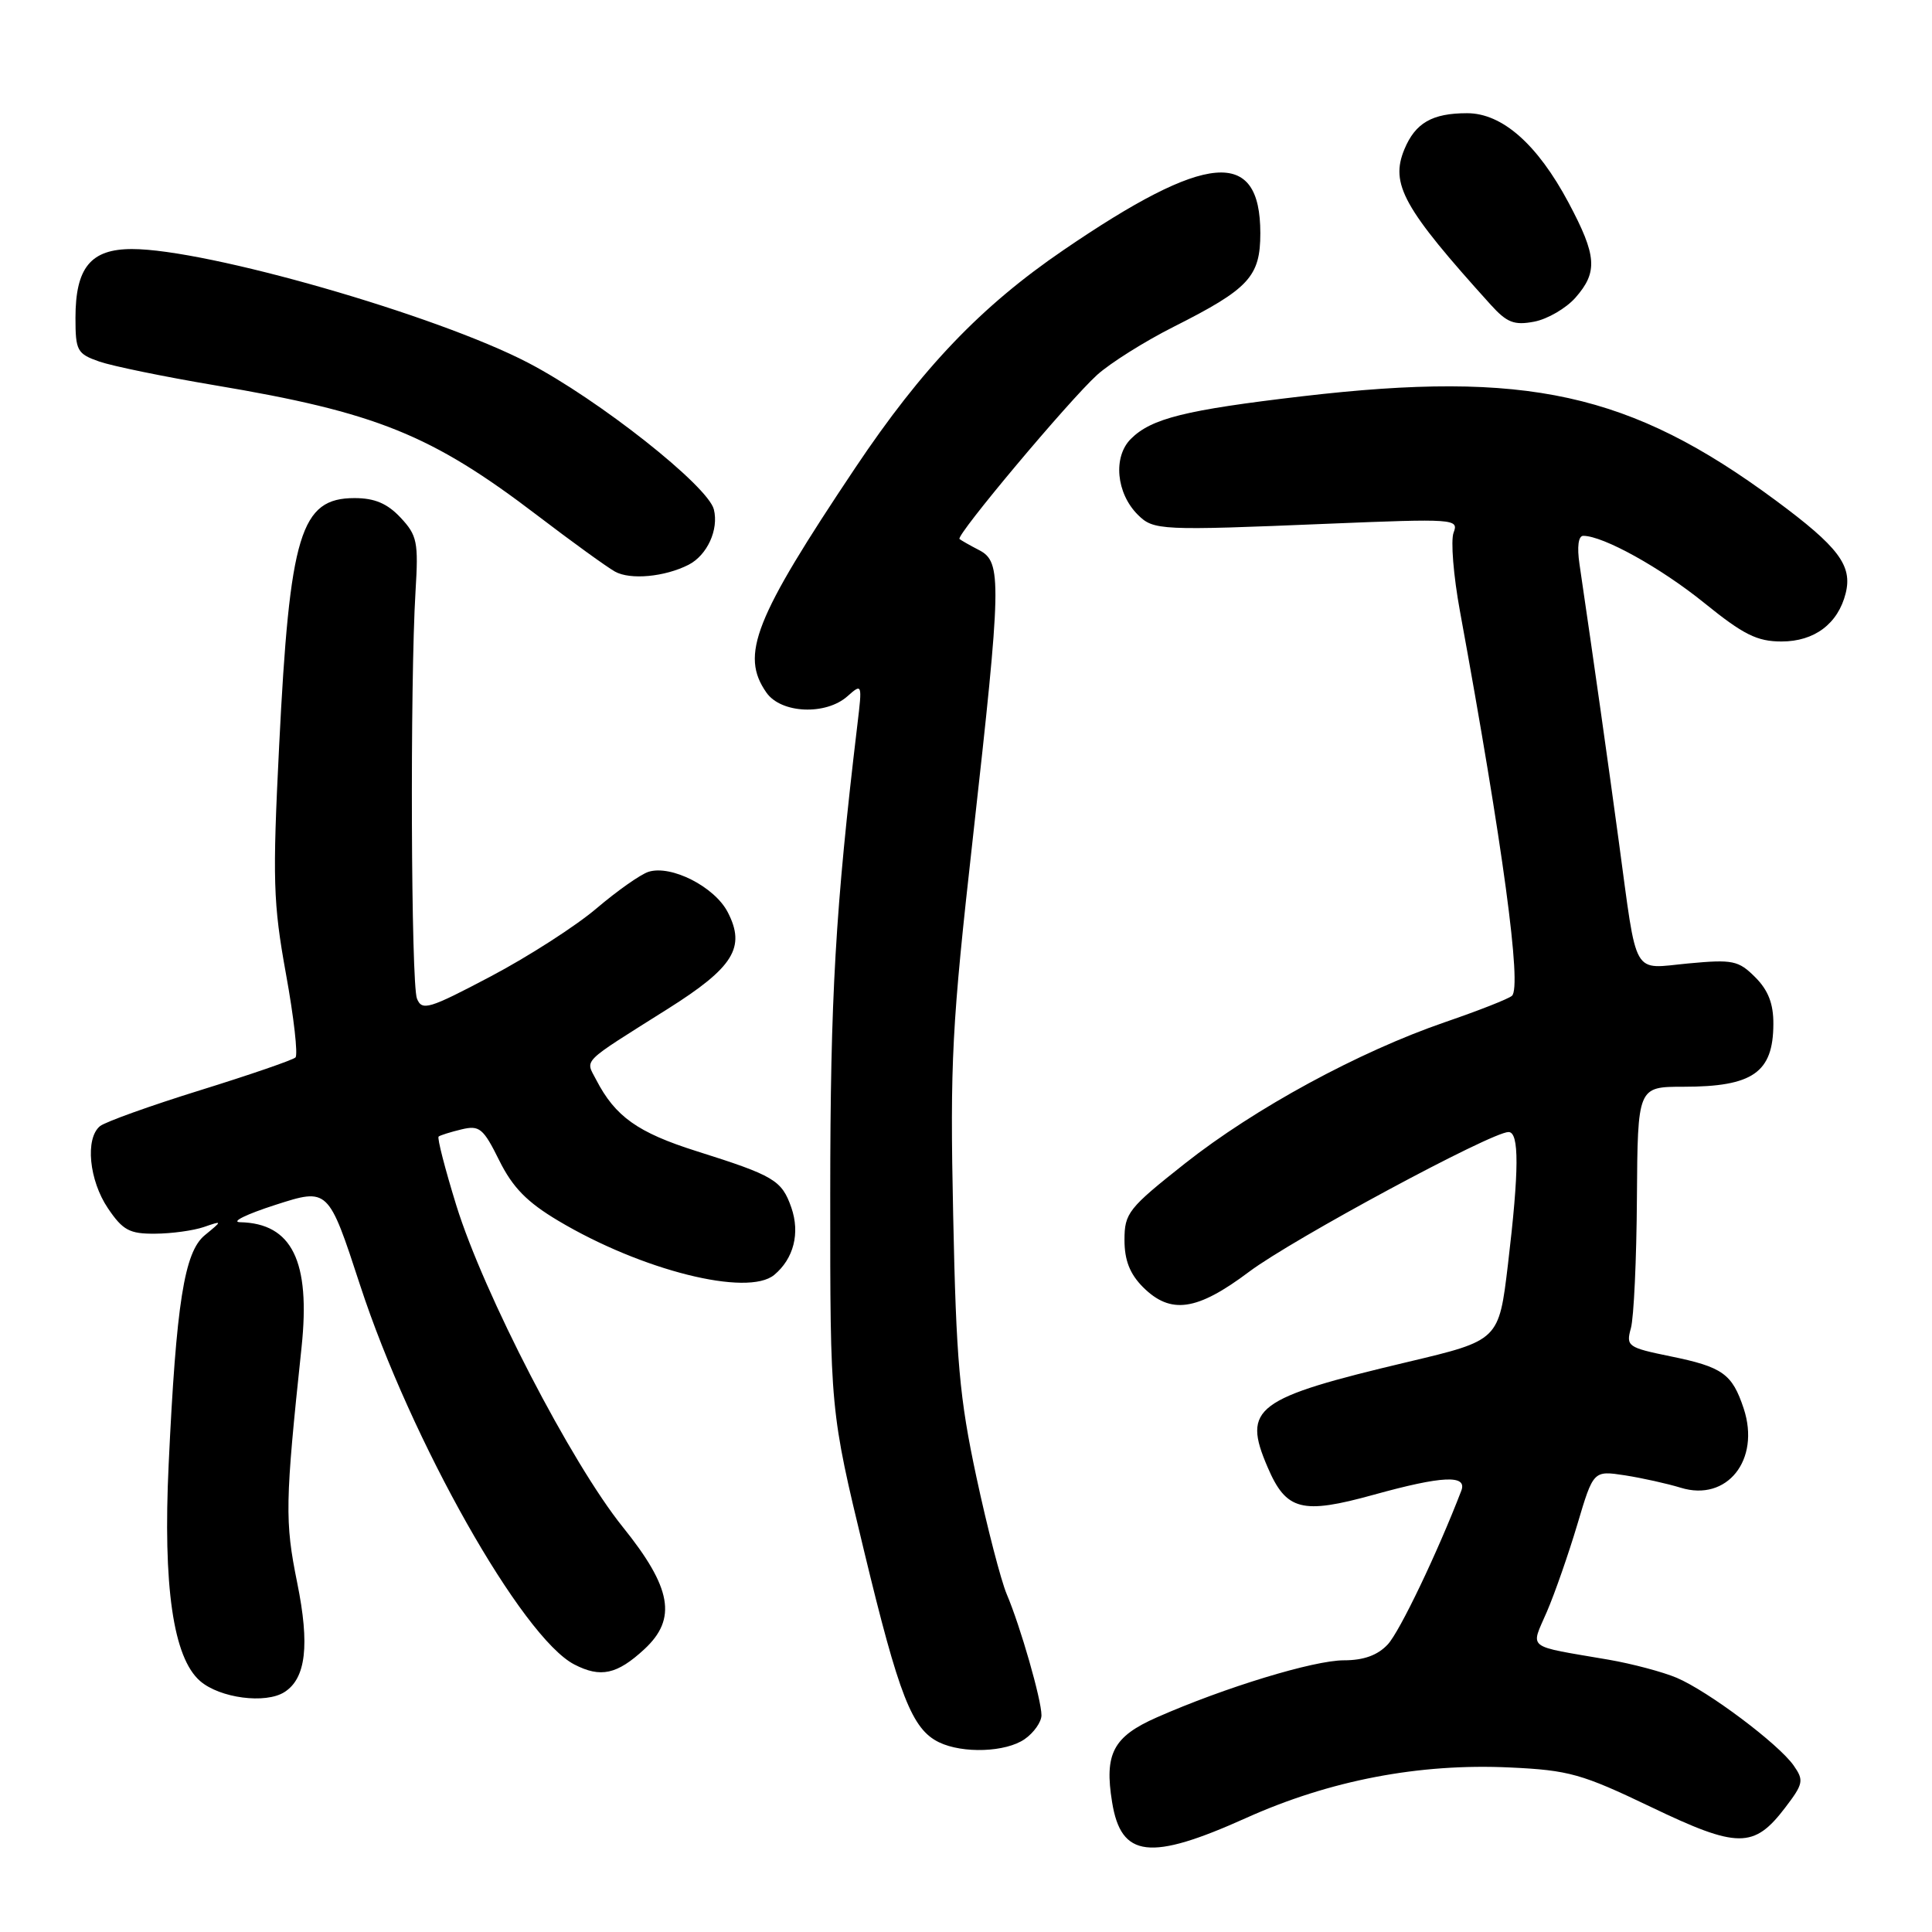 <?xml version="1.0" encoding="UTF-8" standalone="no"?>
<!DOCTYPE svg PUBLIC "-//W3C//DTD SVG 1.1//EN" "http://www.w3.org/Graphics/SVG/1.1/DTD/svg11.dtd" >
<svg xmlns="http://www.w3.org/2000/svg" xmlns:xlink="http://www.w3.org/1999/xlink" version="1.1" viewBox="0 0 256 256">
 <g >
 <path fill="currentColor"
d=" M 165.12 240.89 C 176.22 235.90 188.05 233.63 200.09 234.20 C 207.89 234.56 209.61 235.05 218.75 239.43 C 230.26 244.95 232.40 244.96 236.54 239.53 C 238.96 236.36 239.05 235.91 237.67 233.94 C 235.66 231.07 226.33 224.08 222.16 222.31 C 220.33 221.54 216.28 220.46 213.16 219.92 C 202.00 218.00 202.80 218.62 204.98 213.54 C 206.03 211.10 207.84 205.90 209.01 201.98 C 211.13 194.85 211.13 194.85 215.32 195.49 C 217.62 195.85 220.94 196.59 222.70 197.13 C 228.84 199.03 233.29 193.44 231.05 186.64 C 229.52 182.03 228.27 181.13 221.30 179.71 C 215.69 178.56 215.44 178.38 216.10 176.00 C 216.49 174.62 216.85 166.86 216.90 158.75 C 217.00 144.00 217.00 144.00 223.07 144.00 C 232.25 144.00 234.96 142.12 234.98 135.70 C 235.00 133.01 234.30 131.21 232.58 129.49 C 230.36 127.27 229.61 127.11 223.72 127.66 C 216.16 128.37 216.99 129.83 214.50 111.50 C 213.09 101.09 211.25 88.09 209.29 74.75 C 208.95 72.45 209.14 71.00 209.79 71.00 C 212.43 71.00 220.06 75.23 225.82 79.89 C 231.02 84.10 232.82 85.00 236.07 85.00 C 240.42 85.00 243.55 82.65 244.56 78.62 C 245.48 74.94 243.63 72.48 235.28 66.30 C 215.99 52.04 202.31 49.03 172.55 52.51 C 157.04 54.33 152.56 55.44 149.84 58.16 C 147.46 60.54 147.90 65.35 150.77 68.21 C 152.85 70.28 153.73 70.32 175.92 69.40 C 192.74 68.71 193.31 68.75 192.61 70.57 C 192.21 71.61 192.59 76.30 193.45 80.98 C 199.14 112.05 201.68 130.79 200.34 131.95 C 199.88 132.36 195.90 133.92 191.50 135.43 C 180.04 139.37 166.29 146.84 157.02 154.16 C 149.52 160.09 149.00 160.74 149.00 164.30 C 149.00 166.99 149.71 168.80 151.45 170.55 C 155.12 174.21 158.60 173.71 165.52 168.51 C 171.28 164.19 197.62 150.00 199.89 150.00 C 201.32 150.00 201.30 155.02 199.81 167.55 C 198.61 177.60 198.61 177.60 186.56 180.46 C 166.25 185.28 164.58 186.53 167.96 194.40 C 170.43 200.17 172.49 200.70 182.03 198.06 C 191.13 195.54 194.45 195.39 193.63 197.53 C 190.48 205.72 185.48 216.18 183.89 217.89 C 182.55 219.33 180.70 220.00 178.07 220.00 C 174.08 220.00 162.29 223.59 153.29 227.56 C 147.50 230.11 146.31 232.37 147.36 238.80 C 148.55 246.18 152.37 246.63 165.12 240.89 Z  M 135.78 230.44 C 137.00 229.59 138.00 228.16 138.00 227.28 C 138.00 225.23 135.21 215.49 133.39 211.22 C 132.63 209.41 130.82 202.44 129.38 195.72 C 127.13 185.21 126.70 180.36 126.30 161.00 C 125.87 140.61 126.12 135.91 128.92 110.93 C 132.71 77.02 132.77 74.47 129.75 72.90 C 128.51 72.26 127.34 71.59 127.14 71.42 C 126.62 70.97 141.65 53.05 145.38 49.67 C 147.10 48.12 151.65 45.25 155.50 43.31 C 165.50 38.27 167.00 36.66 167.00 30.90 C 167.00 19.54 159.92 20.15 140.91 33.14 C 129.99 40.59 122.19 48.75 113.32 62.00 C 99.95 81.99 98.05 86.78 101.56 91.78 C 103.50 94.55 109.43 94.81 112.30 92.25 C 114.24 90.53 114.26 90.59 113.61 96.00 C 110.69 120.47 110.02 132.12 110.01 158.20 C 110.00 186.90 110.00 186.90 114.50 205.54 C 119.13 224.75 120.84 229.12 124.42 230.86 C 127.59 232.39 133.29 232.18 135.78 230.44 Z  M 37.69 224.21 C 40.54 222.40 41.06 217.99 39.38 209.72 C 37.73 201.56 37.77 199.18 39.96 178.50 C 41.16 167.11 38.69 162.10 31.82 161.95 C 30.54 161.92 32.65 160.89 36.50 159.65 C 43.50 157.40 43.50 157.40 47.72 170.31 C 54.46 190.91 69.18 216.98 76.10 220.55 C 79.58 222.35 81.76 221.88 85.39 218.52 C 89.74 214.49 89.01 210.39 82.51 202.32 C 75.70 193.85 64.09 171.42 60.46 159.71 C 58.97 154.88 57.91 150.78 58.12 150.60 C 58.33 150.43 59.69 150.00 61.15 149.65 C 63.53 149.08 64.03 149.48 66.15 153.76 C 67.93 157.35 69.83 159.29 73.98 161.76 C 85.02 168.34 99.06 171.86 102.59 168.93 C 105.17 166.78 106.03 163.40 104.86 160.02 C 103.59 156.38 102.58 155.78 92.28 152.53 C 84.50 150.07 81.52 147.95 79.00 143.08 C 77.56 140.30 76.83 141.03 88.47 133.69 C 97.20 128.19 98.85 125.54 96.43 120.87 C 94.69 117.50 88.93 114.57 85.93 115.52 C 84.87 115.86 81.78 118.04 79.05 120.36 C 76.32 122.69 70.02 126.74 65.04 129.37 C 56.81 133.71 55.92 133.98 55.25 132.32 C 54.46 130.40 54.32 90.50 55.06 78.34 C 55.46 71.82 55.28 70.94 53.08 68.59 C 51.32 66.71 49.64 66.00 46.98 66.00 C 39.82 66.00 38.39 70.71 36.99 98.79 C 36.10 116.59 36.19 119.64 37.89 129.04 C 38.94 134.79 39.50 139.78 39.15 140.12 C 38.79 140.46 33.10 142.42 26.50 144.47 C 19.90 146.52 13.94 148.66 13.25 149.22 C 11.26 150.85 11.80 156.40 14.30 160.10 C 16.27 163.02 17.17 163.50 20.55 163.47 C 22.72 163.46 25.62 163.06 27.00 162.59 C 29.50 161.73 29.50 161.73 27.14 163.67 C 24.42 165.89 23.35 172.67 22.35 194.00 C 21.58 210.23 22.95 219.66 26.52 222.75 C 29.13 225.01 35.18 225.81 37.69 224.21 Z  M 91.23 74.84 C 93.71 73.57 95.26 70.18 94.59 67.50 C 93.81 64.38 79.32 52.94 70.00 48.08 C 57.84 41.74 27.40 33.00 17.49 33.00 C 12.02 33.00 10.00 35.46 10.00 42.12 C 10.00 46.48 10.22 46.88 13.16 47.91 C 14.90 48.51 21.76 49.92 28.41 51.04 C 49.87 54.64 57.15 57.58 71.22 68.31 C 75.78 71.79 80.40 75.13 81.49 75.74 C 83.52 76.87 88.08 76.44 91.23 74.84 Z  M 208.75 39.45 C 211.75 36.04 211.59 33.89 207.84 26.85 C 203.71 19.11 199.05 15.00 194.40 15.00 C 189.77 15.00 187.54 16.29 186.09 19.78 C 184.18 24.39 185.95 27.57 197.51 40.36 C 199.68 42.76 200.63 43.13 203.30 42.62 C 205.06 42.28 207.51 40.85 208.75 39.45 Z "/>
</g>
</svg>